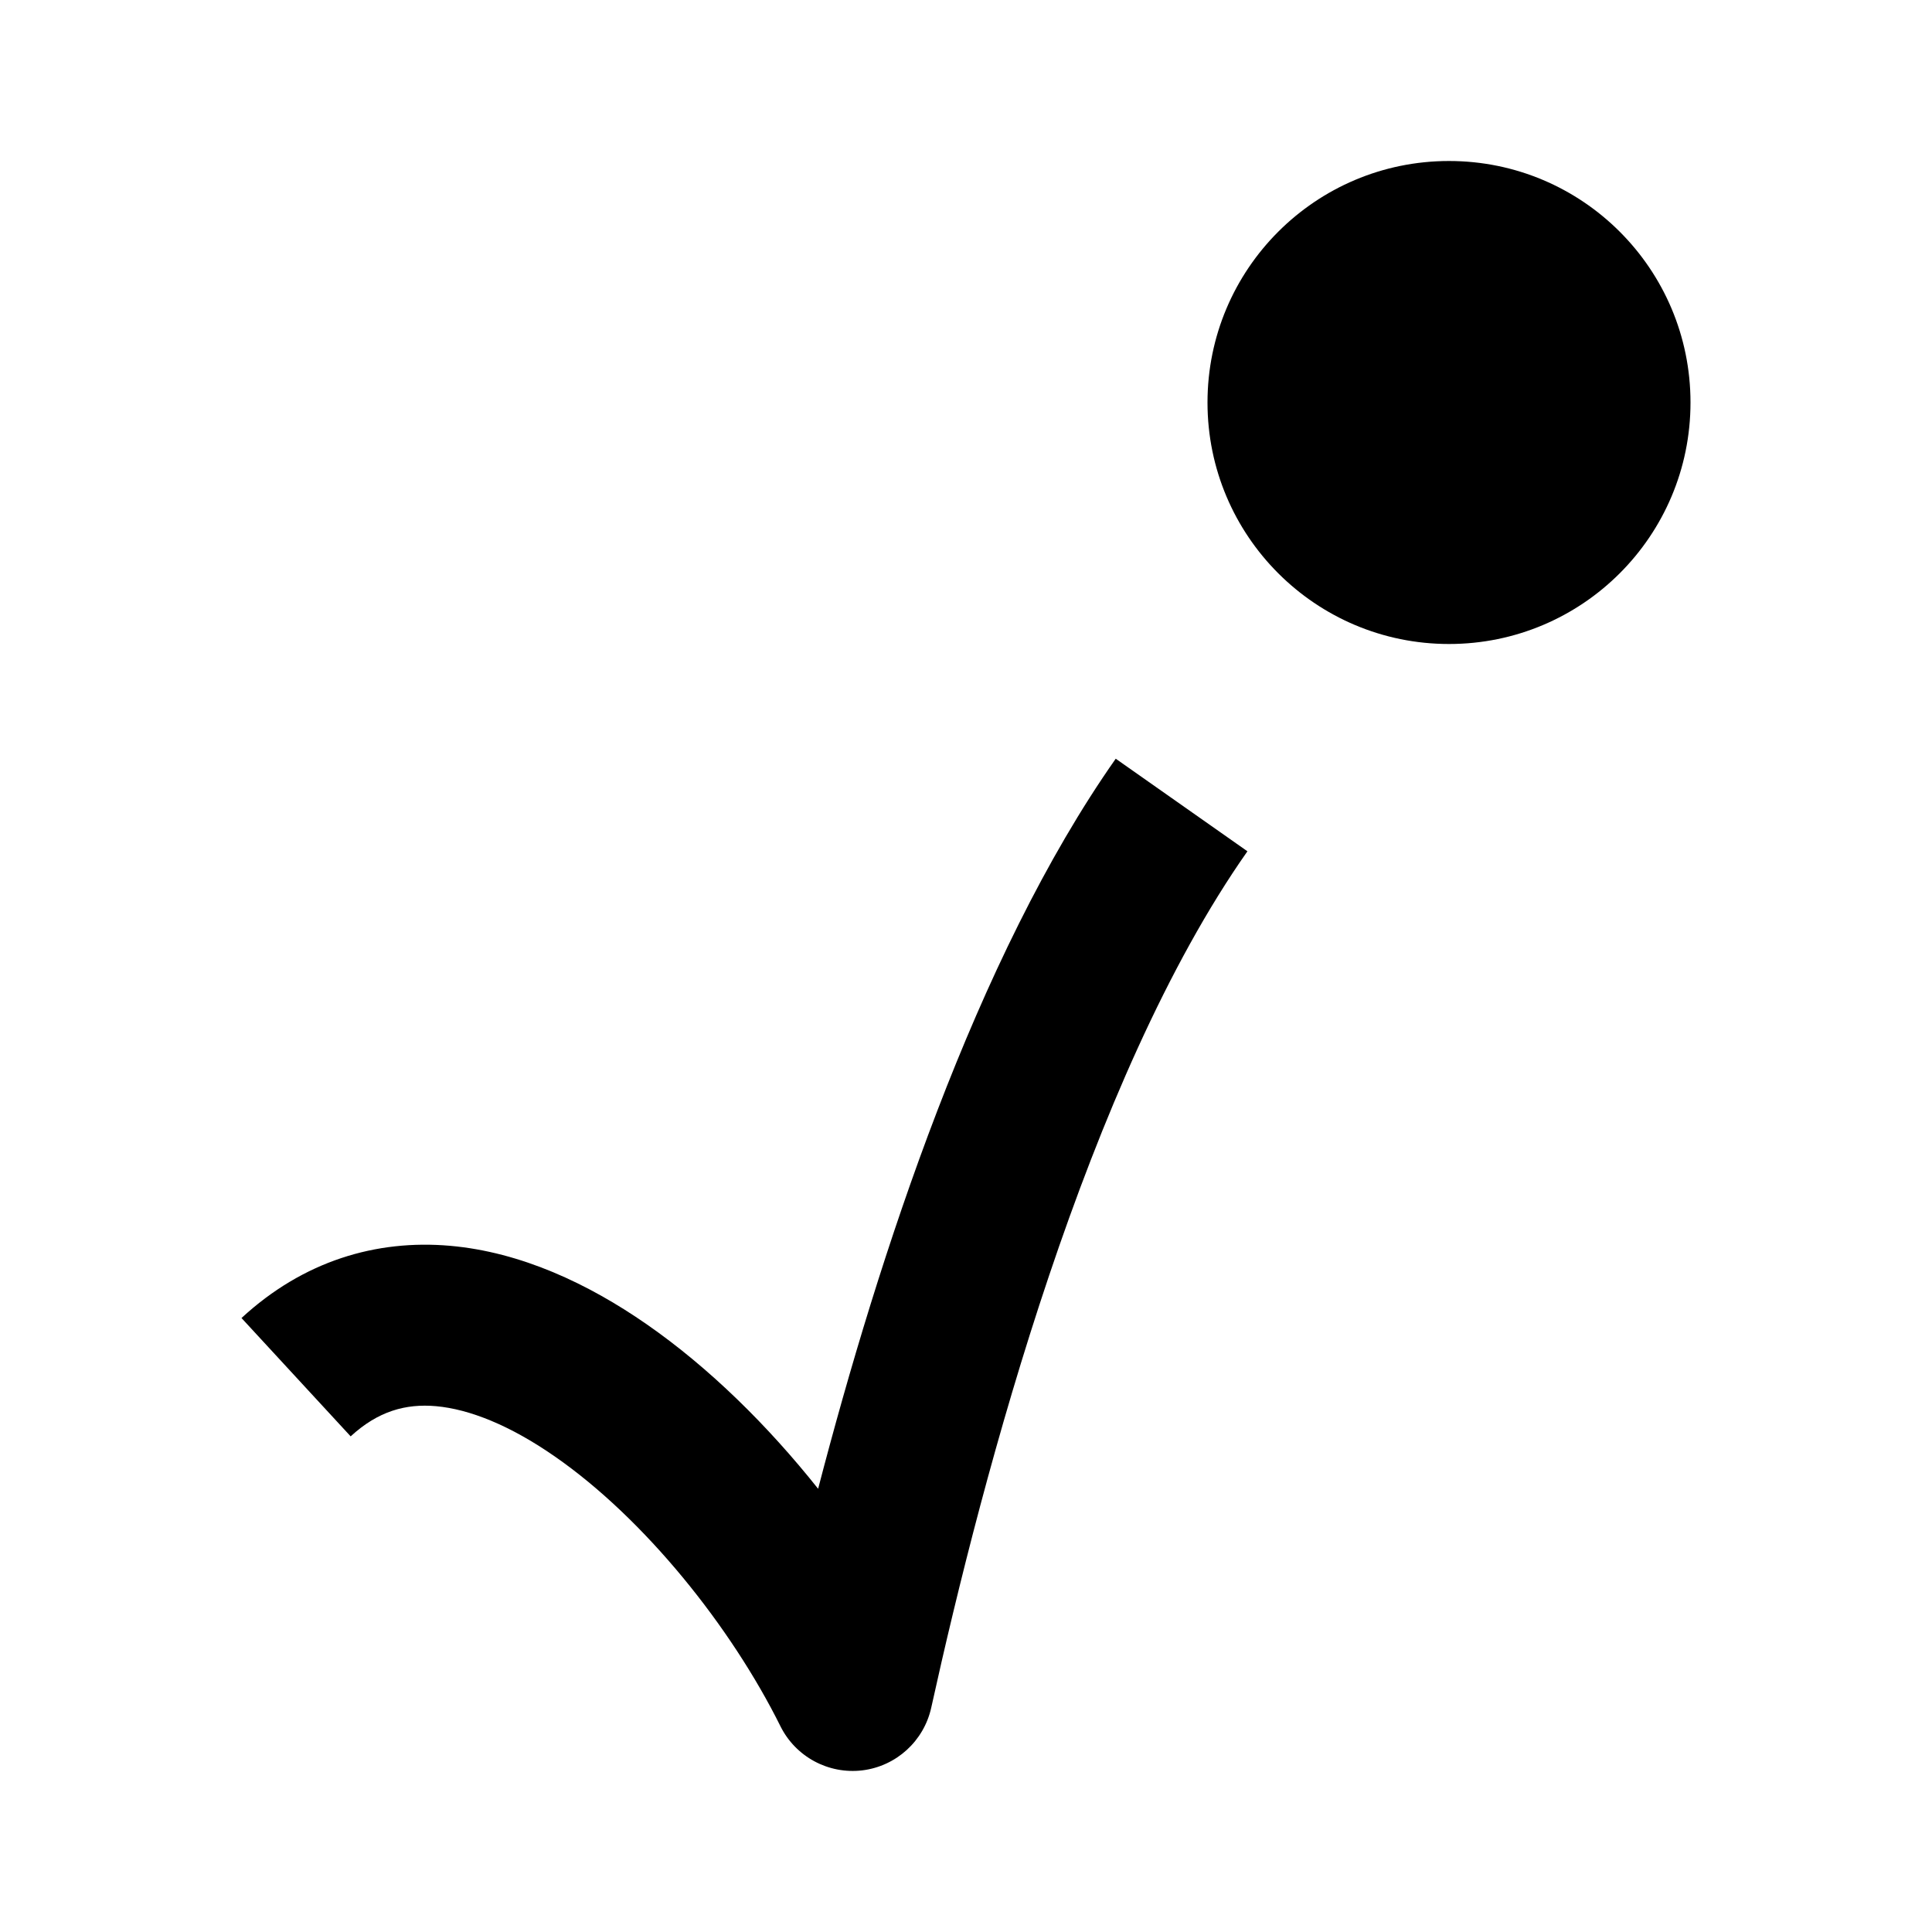 <svg width="24" height="24" viewBox="0 0 24 24" xmlns="http://www.w3.org/2000/svg">
    <path fill-rule="evenodd" clip-rule="evenodd" d="M15.496 10.575C13.511 13.399 12.218 18.265 11.568 21.214C11.476 21.628 11.134 21.94 10.713 21.992C10.292 22.043 9.884 21.824 9.695 21.444C9.083 20.212 8.011 18.869 6.891 18.092C6.334 17.705 5.83 17.505 5.416 17.468C5.041 17.435 4.697 17.529 4.356 17.843L3 16.373C3.768 15.664 4.674 15.395 5.593 15.476C6.472 15.554 7.306 15.946 8.031 16.449C8.811 16.99 9.541 17.712 10.163 18.494C10.918 15.595 12.123 11.896 13.86 9.425L15.496 10.575Z"/>
    <path d="M15 5C15 3.343 16.343 2 18 2C19.657 2 21 3.343 21 5C21 6.657 19.657 8 18 8C16.343 8 15 6.657 15 5Z"/>
</svg>
